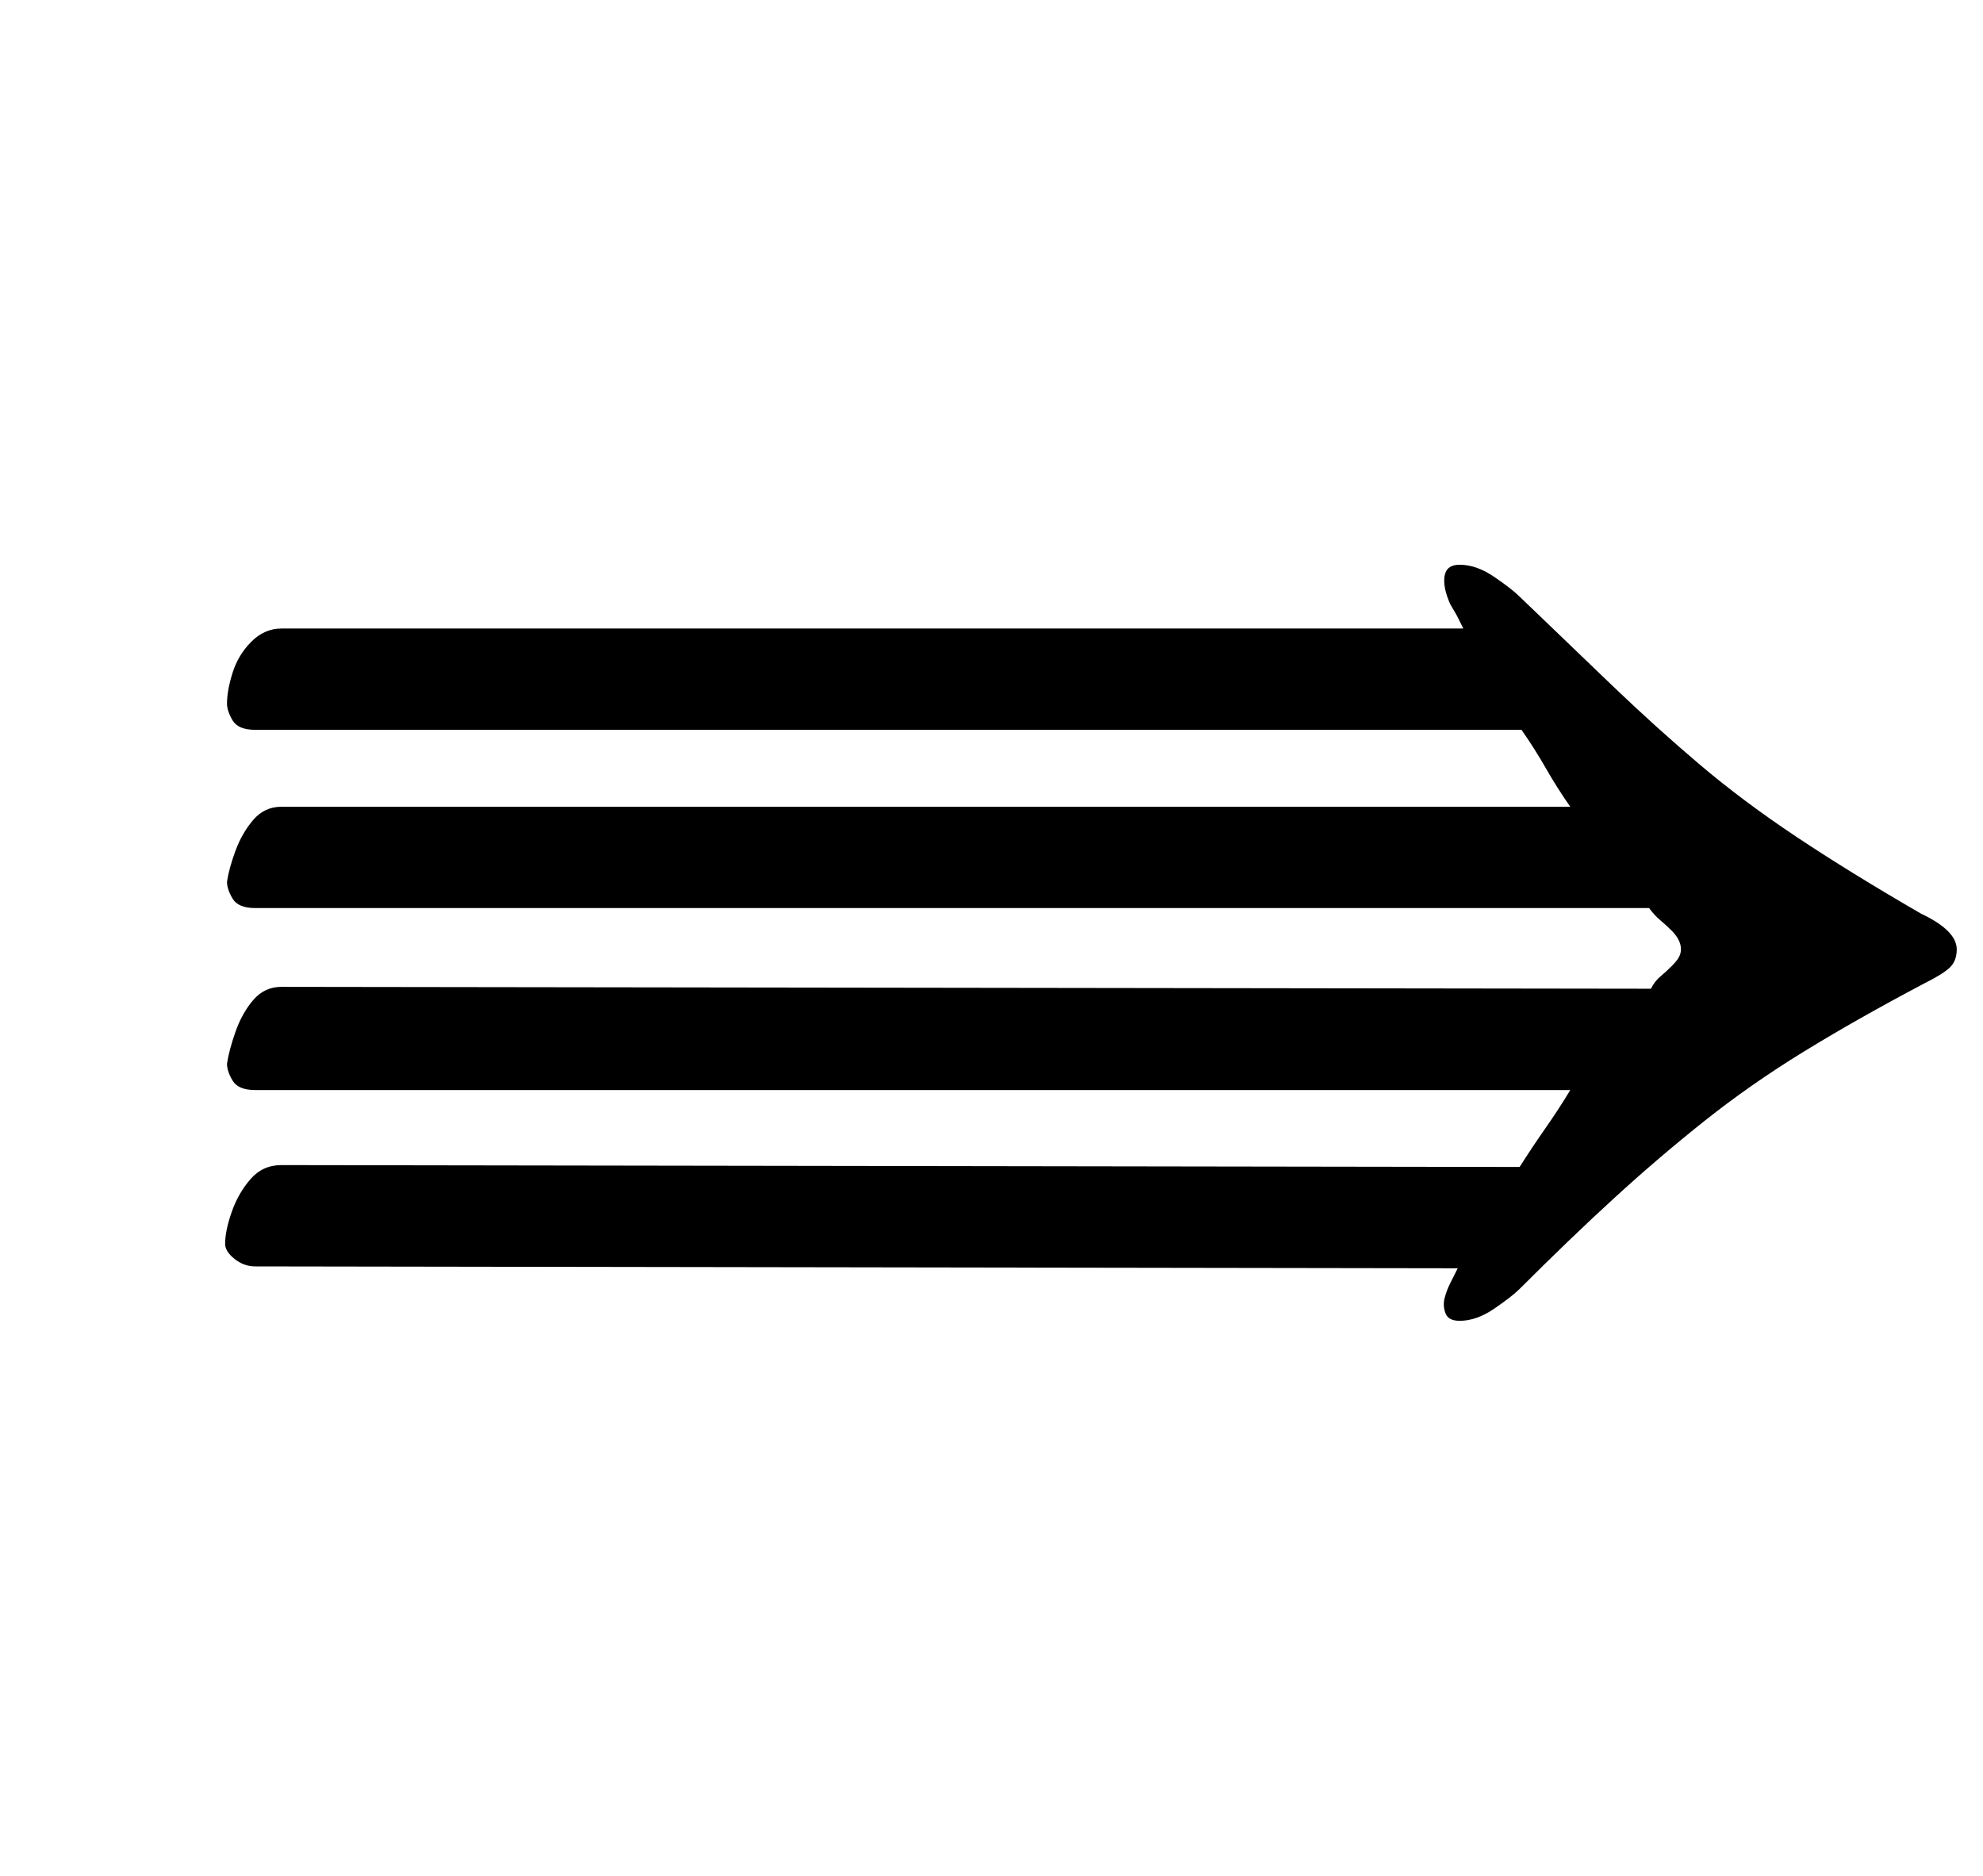 <?xml version="1.0" standalone="no"?>
<!DOCTYPE svg PUBLIC "-//W3C//DTD SVG 1.1//EN" "http://www.w3.org/Graphics/SVG/1.1/DTD/svg11.dtd" >
<svg xmlns="http://www.w3.org/2000/svg" xmlns:xlink="http://www.w3.org/1999/xlink" version="1.1" viewBox="-10 0 1057 1000">
  <g transform="matrix(1 0 0 -1 0 800)">
   <path fill="currentColor"
d="M768 96q-6 0 -7.5 4t-0.5 8t3 8l4 8l-641 1q-6 0 -11 4t-5 8q0 7 3.5 17t10 17.5t16.5 7.5l660 -1q7 11 14 21t13 20h-701q-9 0 -12 5t-3 9q1 7 4.5 17t9.5 17t15 7l730 -1q2 4 5 6.5t6 5.5t4 5t1 4q0 5 -5 10q-3 3 -6 5.5t-6 6.5h-743q-9 0 -12 5t-3 9q1 7 4.5 16.5
t9.5 16.5t15 7h687q-7 10 -13 20.5t-13 20.5h-675q-9 0 -12 5t-3 9q0 7 3 16.5t10 16.5t16 7h630l-3.5 7t-3.5 6q-4 9 -3 15t8 6q9 0 18.5 -6.5t13.5 -10.5q27 -26 50 -48t46 -41.5t51.5 -38.5t66.5 -41q19 -9 19 -19q0 -6 -3.5 -9.5t-13.5 -8.5q-36 -19 -64.5 -36.5
t-53 -37t-48 -41t-50.5 -48.5q-4 -4 -13.5 -10.5t-18.5 -6.5z" />
  </g>

</svg>
